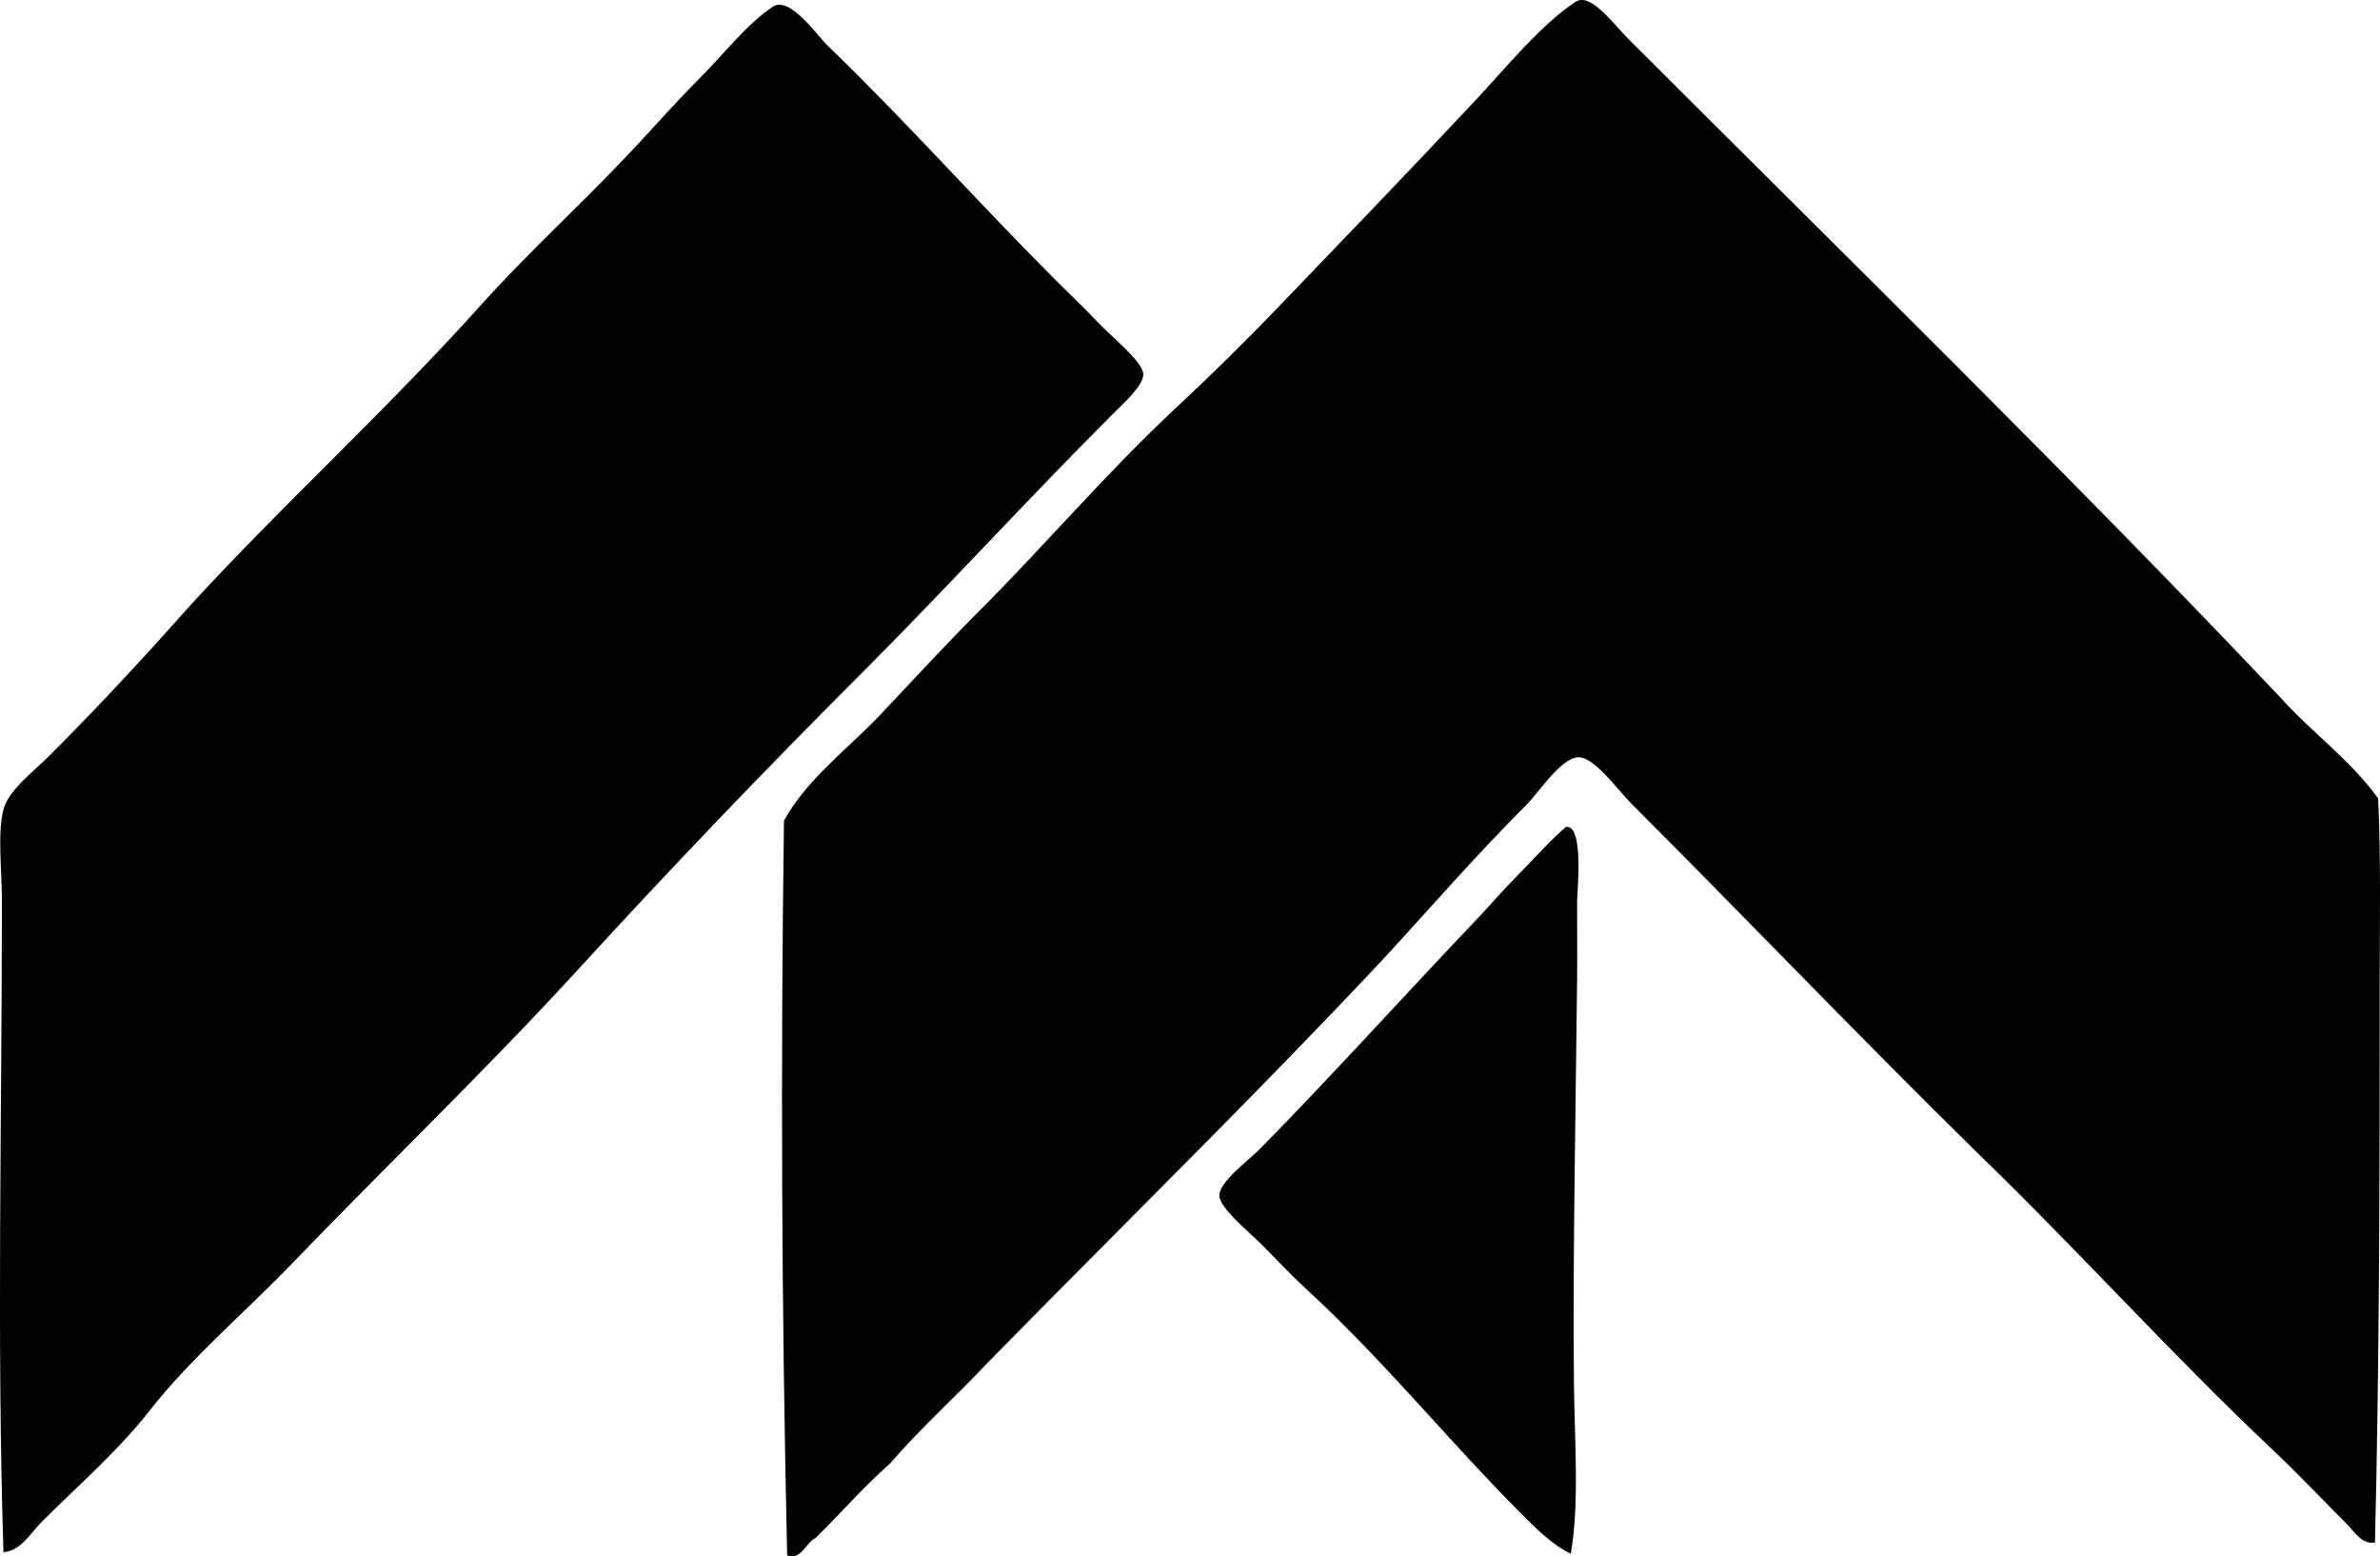 <?xml version="1.0" encoding="iso-8859-1"?>
<!-- Generator: Adobe Illustrator 19.2.0, SVG Export Plug-In . SVG Version: 6.00 Build 0)  -->
<svg version="1.1" xmlns="http://www.w3.org/2000/svg" xmlns:xlink="http://www.w3.org/1999/xlink" x="0px" y="0px"
	 viewBox="0 0 78.967 51.62" style="enable-background:new 0 0 78.967 51.62;" xml:space="preserve">
<g id="Henry_x5F_S_x5F_Miller">
	<path style="fill-rule:evenodd;clip-rule:evenodd;" d="M75.648,23.121c1.04,1.166,2.334,2.078,3.257,3.362
		c0.096,2.052,0.052,4.125,0.052,6.198c0.001,6.064-0.007,12.356-0.157,18.489c-0.441,0.065-0.693-0.378-0.945-0.63
		c-0.79-0.79-1.629-1.676-2.469-2.469c-3.341-3.149-6.496-6.664-9.822-9.875c-3.707-3.635-7.622-7.726-11.451-11.555
		c-0.418-0.419-1.209-1.526-1.733-1.523c-0.574,0.003-1.317,1.159-1.733,1.576c-1.692,1.691-3.203,3.438-4.78,5.148
		c-4.263,4.543-8.719,8.894-13.079,13.341c-1.069,1.137-2.236,2.176-3.257,3.361c-0.874,0.772-1.639,1.653-2.469,2.469
		c-0.326,0.154-0.471,0.746-0.945,0.578c-0.183-8.133-0.22-16.221-0.105-24.372c0.783-1.408,2.118-2.371,3.204-3.52
		c1.081-1.143,2.144-2.301,3.257-3.414c2.191-2.191,4.23-4.598,6.566-6.776c1.108-1.033,2.258-2.161,3.361-3.309
		c2.24-2.33,4.247-4.412,6.513-6.828c1.052-1.122,2.207-2.553,3.362-3.31c0.497-0.326,1.23,0.706,1.786,1.261
		C61.194,8.457,68.779,15.864,75.648,23.121z"/>
	<path style="fill-rule:evenodd;clip-rule:evenodd;" d="M0.115,51.486c-0.225-7.052-0.052-14.339-0.052-21.588
		c0-1.068-0.152-2.25,0.052-3.046c0.164-0.637,0.977-1.24,1.523-1.786c1.7-1.699,3.148-3.268,4.727-5.042
		c3.05-3.322,6.428-6.383,9.612-9.927c1.504-1.674,3.187-3.204,4.833-4.937c0.738-0.777,1.533-1.691,2.364-2.522
		c0.806-0.806,1.634-1.87,2.469-2.416c0.563-0.369,1.462,0.951,1.838,1.313c2.571,2.477,4.884,5.094,7.511,7.722
		c0.471,0.471,0.946,0.92,1.523,1.523c0.391,0.409,1.398,1.216,1.418,1.628c0.018,0.375-0.66,0.975-1.051,1.366
		c-2.792,2.791-5.567,5.83-8.299,8.562c-3.262,3.261-6.32,6.456-9.402,9.822c-3.066,3.349-6.36,6.503-9.507,9.77
		c-1.561,1.621-3.34,3.113-4.727,4.885c-1.039,1.326-2.361,2.465-3.572,3.677C1.021,50.843,0.695,51.443,0.115,51.486z"/>
	<path style="fill-rule:evenodd;clip-rule:evenodd;" d="M51.959,27.429c0.017,0.001,0.035-0.001,0.053,0
		c0.539,0.051,0.315,2.181,0.315,2.469c0,1.076,0.009,1.816,0,2.626c-0.044,4.116-0.147,9.345-0.105,13.341
		c0.02,1.917,0.186,4.023-0.105,5.673c-0.632-0.309-1.142-0.827-1.628-1.313c-2.411-2.411-4.593-5.129-7.196-7.511
		c-0.454-0.416-0.909-0.909-1.471-1.471c-0.331-0.331-1.351-1.164-1.365-1.576c-0.017-0.461,0.963-1.167,1.365-1.576
		c2.403-2.442,4.764-5.066,7.144-7.564c0.456-0.478,0.926-1.031,1.418-1.523C50.93,28.457,51.43,27.874,51.959,27.429z"/>
</g>
<g id="Layer_1">
</g>
</svg>
